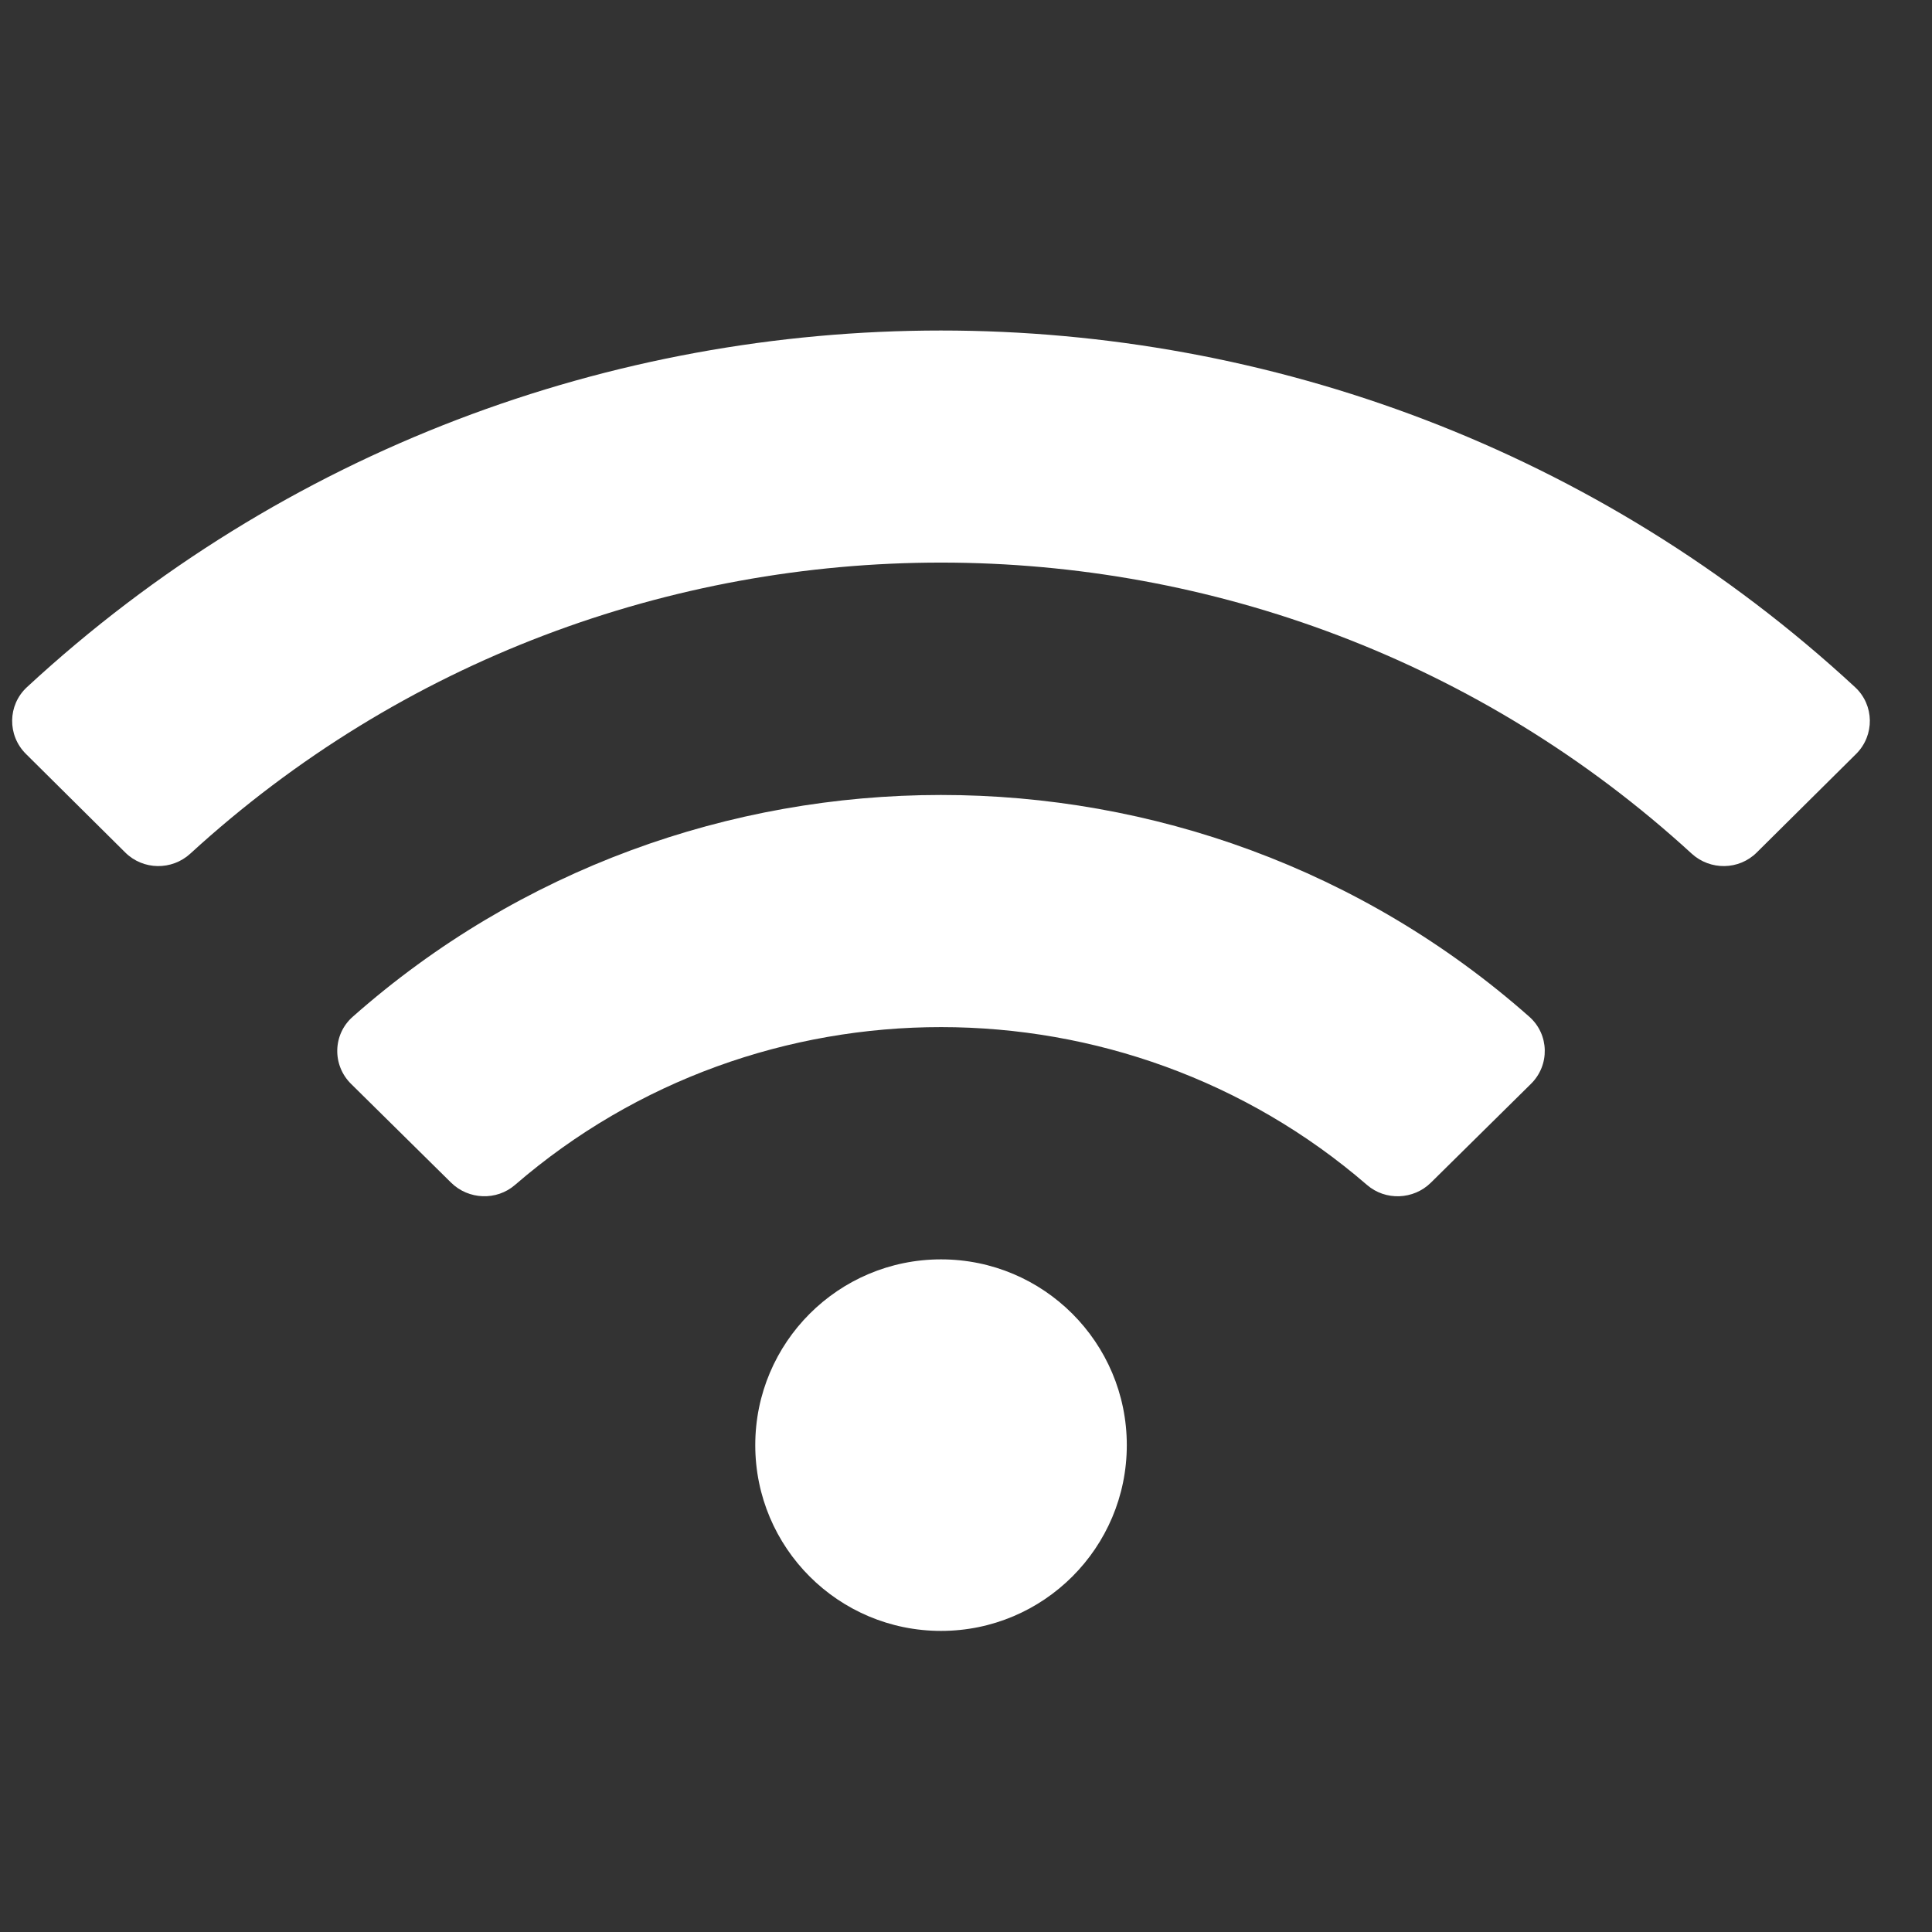 <svg width="26" height="26" viewBox="0 0 26 26" fill="none" xmlns="http://www.w3.org/2000/svg">
<rect x="0" y="0" width="26" height="26" fill="#333333" stroke="none"/>
<g clip-path="url(#clip0_1051_79)">
<path d="M24.965 9.248C18.044 2.847 7.28 2.849 0.362 9.248C0.102 9.489 0.097 9.896 0.349 10.146L1.686 11.473C1.926 11.711 2.312 11.716 2.561 11.488C8.261 6.266 17.065 6.265 22.766 11.488C23.016 11.716 23.402 11.711 23.641 11.473L24.979 10.146C25.23 9.896 25.225 9.489 24.965 9.248ZM12.664 16.948C11.283 16.948 10.164 18.067 10.164 19.448C10.164 20.829 11.283 21.948 12.664 21.948C14.044 21.948 15.164 20.829 15.164 19.448C15.164 18.067 14.044 16.948 12.664 16.948ZM20.581 13.683C16.078 9.701 9.244 9.706 4.747 13.683C4.477 13.921 4.469 14.335 4.725 14.587L6.07 15.915C6.304 16.146 6.682 16.162 6.931 15.946C10.21 13.111 15.124 13.118 18.396 15.946C18.645 16.162 19.023 16.147 19.257 15.915L20.602 14.587C20.859 14.335 20.85 13.921 20.581 13.683Z" fill="white"/>
</g>
<defs>
<clipPath id="clip0_1051_79">
<rect width="25" height="25" fill="white" transform="translate(0.164 0.698)"/>
</clipPath>
</defs>
</svg>
